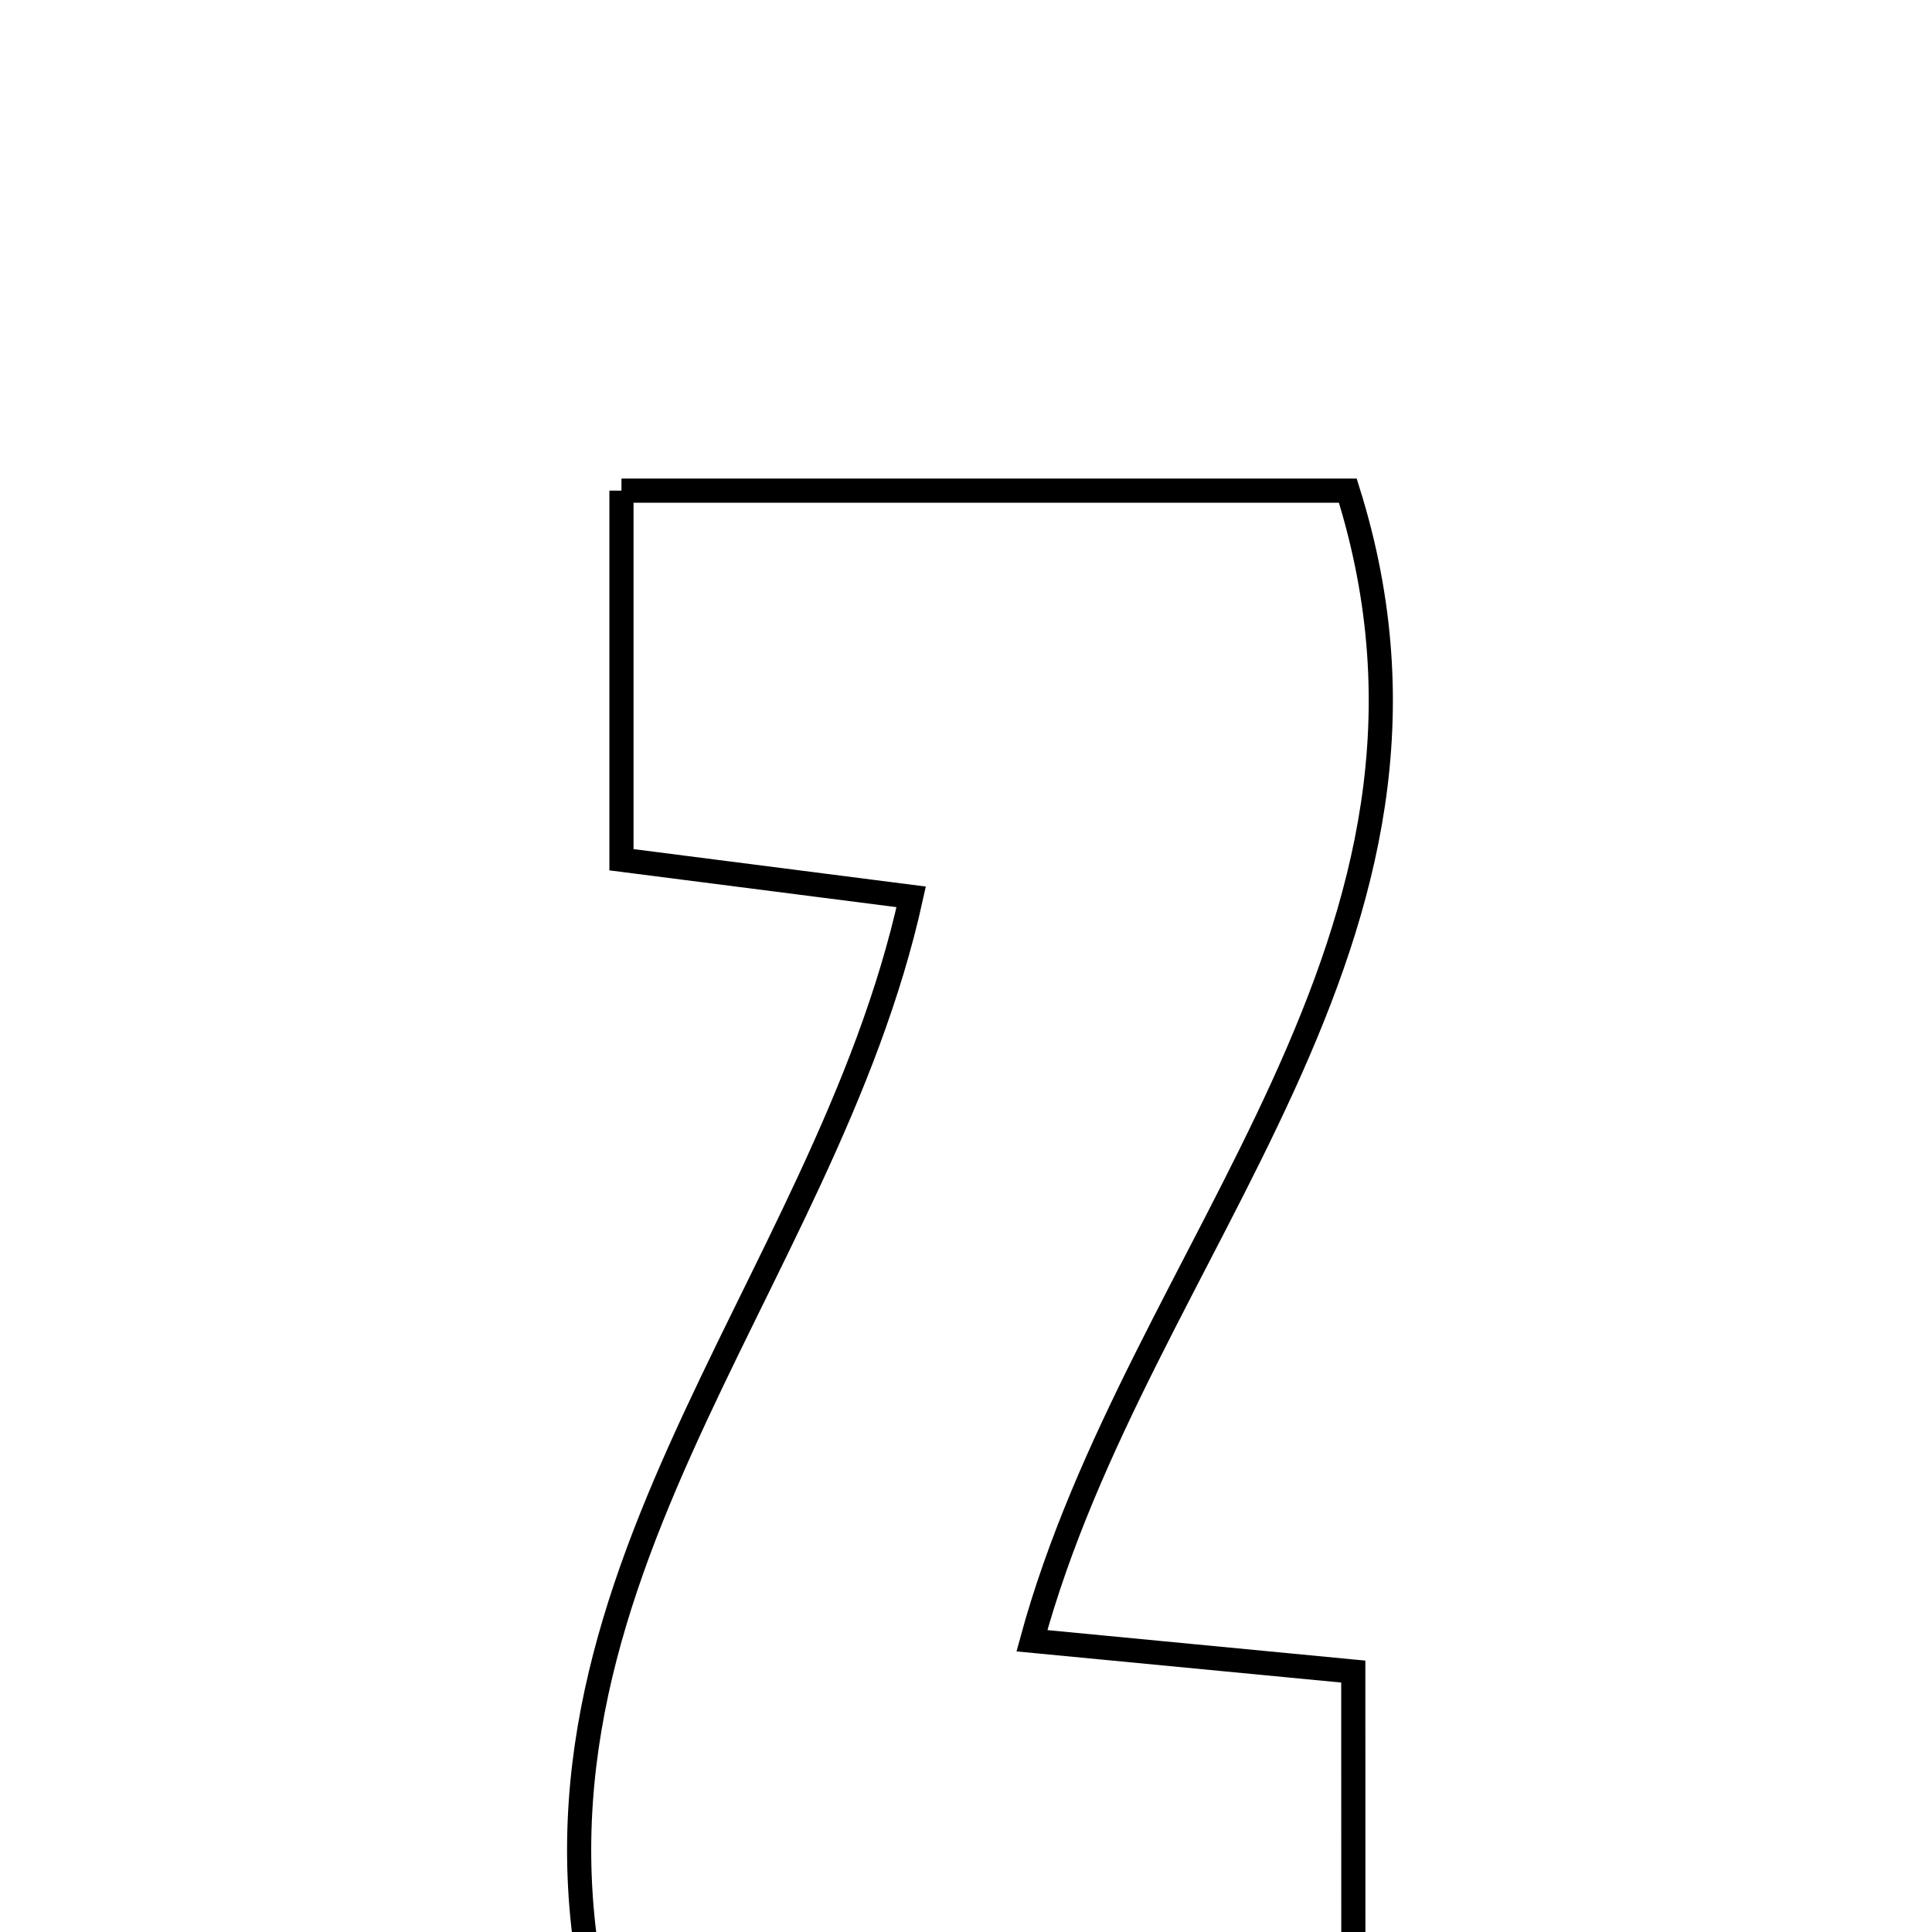 <svg xmlns="http://www.w3.org/2000/svg" viewBox="0.0 0.0 24.0 24.0" height="200px" width="200px"><path fill="none" stroke="black" stroke-width=".3" stroke-opacity="1.0"  filling="0" d="M7.72 6.095 C10.773 6.095 13.75 6.095 16.743 6.095 C18.494 11.662 14.15 15.496 12.819 20.382 C14.126 20.507 15.338 20.624 16.811 20.765 C16.812 22.216 16.812 23.65 16.812 25.294 C13.695 25.294 10.624 25.294 7.509 25.294 C6.02 19.831 10.24 16.047 11.319 11.141 C10.105 10.986 9.03 10.848 7.72 10.68 C7.72 9.185 7.72 7.742 7.72 6.095"></path></svg>